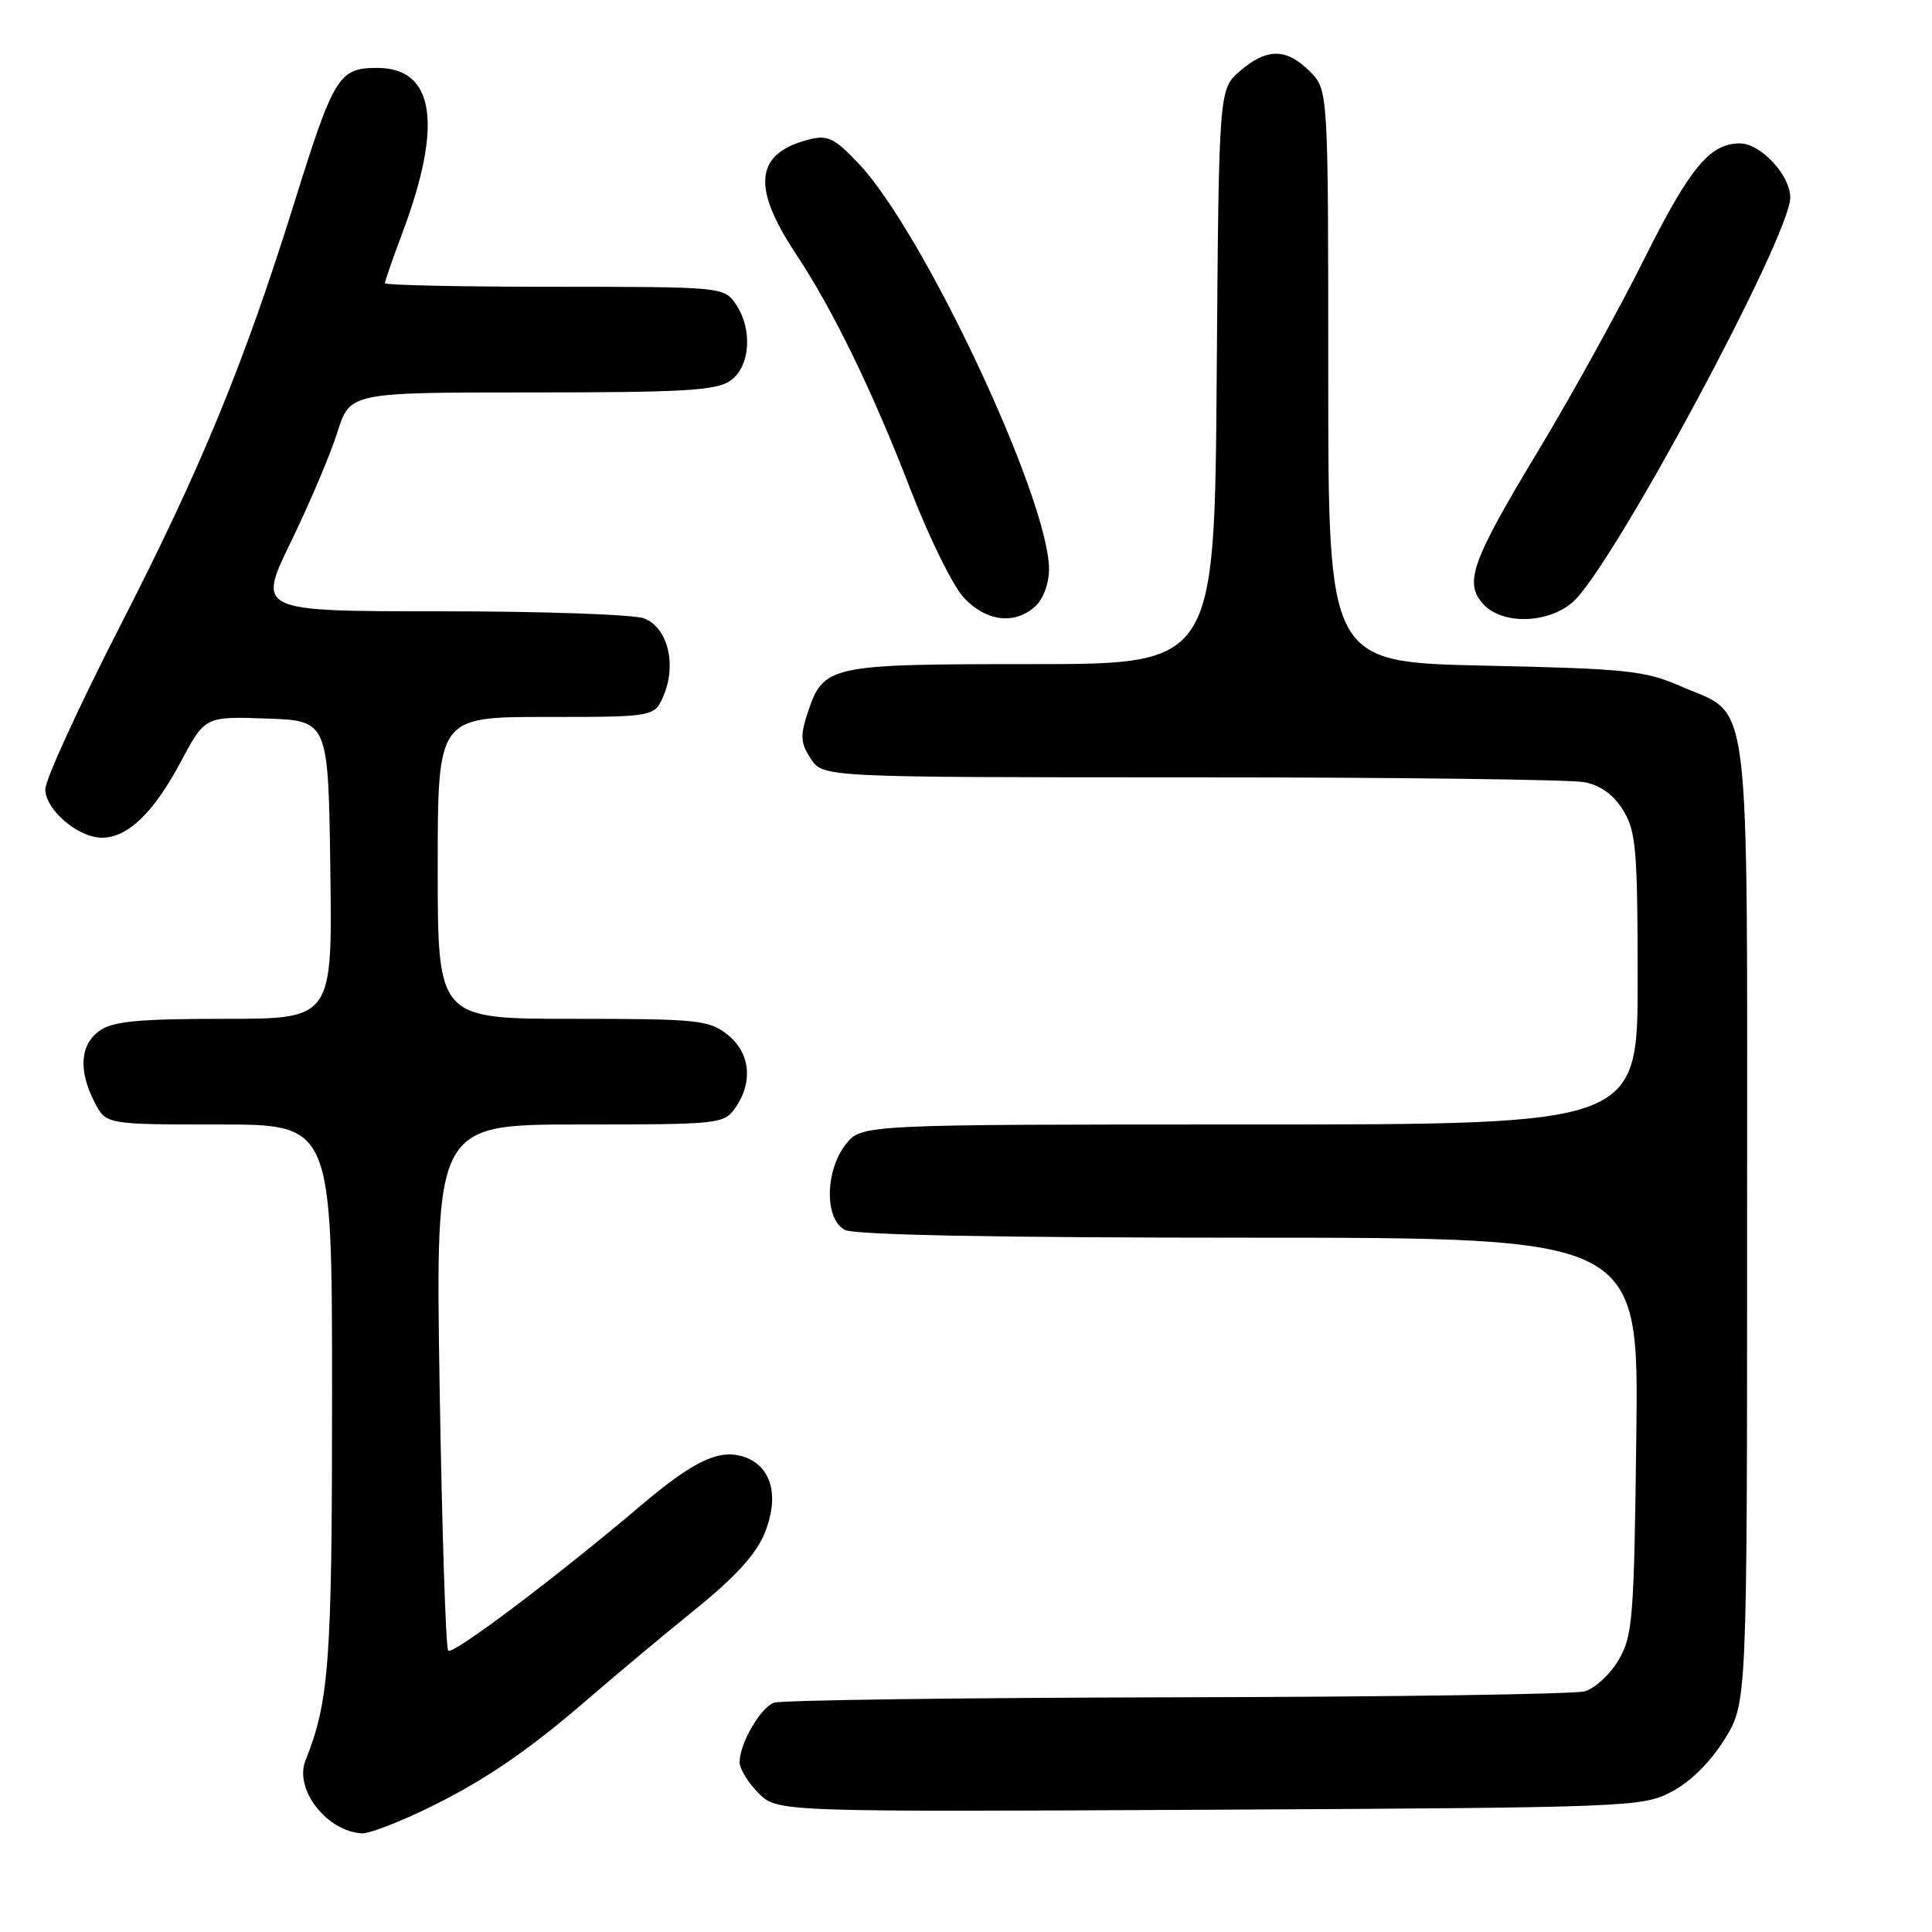 <?xml version="1.0" encoding="UTF-8" standalone="no"?>
<!DOCTYPE svg PUBLIC "-//W3C//DTD SVG 1.1//EN" "http://www.w3.org/Graphics/SVG/1.1/DTD/svg11.dtd" >
<svg xmlns="http://www.w3.org/2000/svg" xmlns:xlink="http://www.w3.org/1999/xlink" version="1.1" viewBox="0 0 256 256">
 <g >
 <path fill="currentColor"
d=" M 55.78 240.03 C 63.70 236.28 69.76 232.20 78.00 225.05 C 81.58 221.96 87.93 216.64 92.13 213.25 C 97.53 208.88 100.22 205.90 101.36 203.06 C 103.27 198.29 102.26 194.40 98.77 193.11 C 95.44 191.88 92.02 193.46 84.88 199.52 C 73.70 209.00 59.99 219.33 59.39 218.72 C 59.07 218.40 58.56 202.58 58.25 183.57 C 57.70 149.00 57.70 149.00 76.79 149.00 C 95.39 149.00 95.93 148.94 97.44 146.78 C 99.83 143.37 99.40 139.46 96.37 137.07 C 93.92 135.15 92.42 135.00 75.87 135.00 C 58.00 135.00 58.00 135.00 58.00 115.00 C 58.00 95.00 58.00 95.00 72.38 95.00 C 86.76 95.00 86.76 95.00 87.97 92.07 C 89.68 87.94 88.43 83.11 85.34 81.94 C 83.98 81.42 71.89 81.00 58.47 81.00 C 34.07 81.00 34.07 81.00 38.55 71.79 C 41.01 66.73 43.78 60.21 44.70 57.29 C 46.37 52.00 46.37 52.00 70.46 52.00 C 90.65 52.00 94.92 51.75 96.78 50.44 C 99.44 48.58 99.77 43.55 97.44 40.22 C 95.91 38.04 95.50 38.00 73.44 38.00 C 61.10 38.00 51.00 37.79 51.00 37.52 C 51.00 37.26 52.06 34.22 53.35 30.77 C 58.72 16.44 57.57 9.00 50.00 9.00 C 44.88 9.00 44.25 10.04 38.95 27.00 C 32.33 48.21 26.66 61.99 15.94 82.90 C 10.47 93.57 6.00 103.33 6.00 104.58 C 6.00 107.28 10.34 111.00 13.50 111.00 C 16.92 111.00 20.33 107.73 23.91 101.02 C 27.16 94.92 27.16 94.92 35.33 95.21 C 43.50 95.50 43.50 95.50 43.77 115.25 C 44.04 135.00 44.04 135.00 29.74 135.00 C 18.42 135.00 14.98 135.32 13.22 136.56 C 10.61 138.38 10.36 141.86 12.53 146.05 C 14.05 149.00 14.05 149.00 29.03 149.00 C 44.00 149.00 44.00 149.00 44.00 184.95 C 44.00 220.22 43.62 225.41 40.48 233.27 C 38.95 237.09 43.33 242.72 48.00 242.93 C 48.83 242.97 52.32 241.66 55.78 240.03 Z  M 221.50 237.41 C 223.99 236.11 226.63 233.49 228.50 230.49 C 231.50 225.66 231.50 225.66 231.50 162.08 C 231.50 89.71 232.16 95.07 222.70 90.93 C 217.98 88.86 215.58 88.61 196.75 88.20 C 176.00 87.75 176.00 87.75 176.00 49.83 C 176.00 11.91 176.00 11.91 173.55 9.45 C 170.45 6.36 167.87 6.35 164.31 9.41 C 161.50 11.83 161.50 11.83 161.22 49.91 C 160.93 88.00 160.93 88.00 136.69 88.00 C 109.72 88.00 109.10 88.14 106.99 94.54 C 106.02 97.48 106.09 98.49 107.43 100.54 C 109.05 103.00 109.05 103.00 157.90 103.00 C 184.77 103.00 208.20 103.29 209.98 103.65 C 212.11 104.07 213.85 105.34 215.10 107.40 C 216.78 110.16 216.99 112.63 217.00 129.75 C 217.00 149.00 217.00 149.00 165.57 149.00 C 114.15 149.00 114.15 149.00 112.07 151.63 C 109.32 155.13 109.24 161.52 111.93 162.96 C 113.20 163.64 131.82 164.00 165.51 164.00 C 217.15 164.00 217.15 164.00 216.82 190.25 C 216.52 214.52 216.35 216.76 214.47 219.96 C 213.35 221.87 211.32 223.74 209.97 224.11 C 208.61 224.49 184.25 224.85 155.83 224.90 C 127.41 224.96 103.44 225.28 102.54 225.62 C 100.73 226.32 98.00 231.05 98.00 233.50 C 98.00 234.37 99.13 236.22 100.50 237.59 C 103.00 240.09 103.00 240.09 160.25 239.80 C 216.09 239.51 217.60 239.45 221.50 237.41 Z  M 137.17 80.35 C 138.23 79.39 139.00 77.32 139.00 75.44 C 139.00 66.17 122.42 30.81 113.79 21.69 C 110.62 18.33 109.68 17.86 107.29 18.46 C 100.06 20.27 99.52 24.68 105.44 33.61 C 110.38 41.05 115.63 51.85 120.69 64.97 C 123.14 71.31 126.32 77.74 127.76 79.25 C 130.73 82.37 134.45 82.81 137.17 80.35 Z  M 208.43 79.75 C 213.65 75.13 237.15 31.42 237.22 26.20 C 237.26 23.27 233.30 19.00 230.55 19.00 C 226.56 19.00 223.92 22.20 217.86 34.33 C 214.52 41.02 208.27 52.35 203.96 59.50 C 194.97 74.41 193.96 77.20 196.54 80.04 C 199.04 82.81 205.14 82.66 208.43 79.75 Z "/>
</g>
</svg>